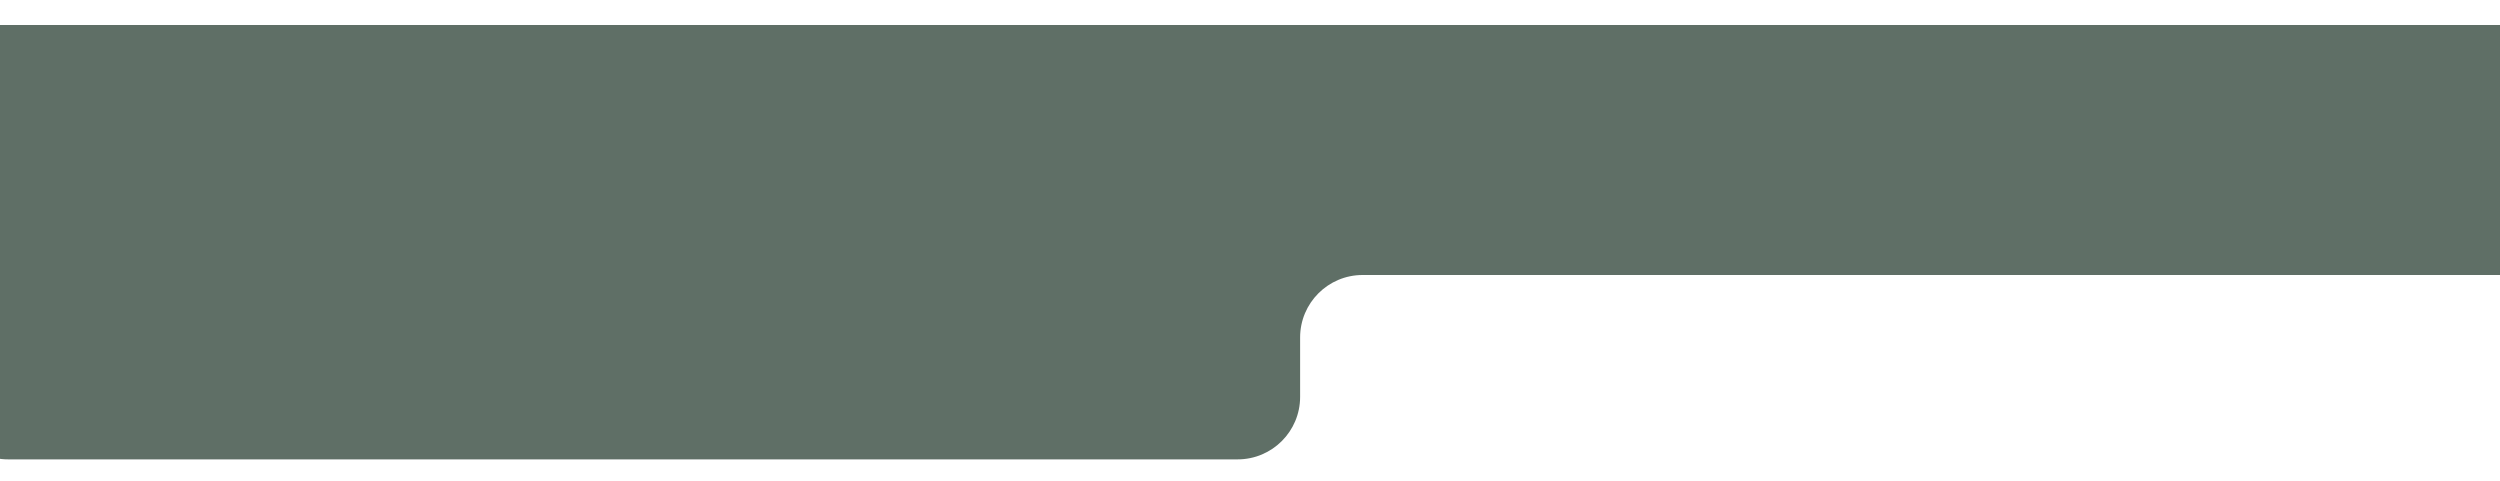 <svg width="400" height="77" viewBox="0 0 400 77" fill="none" xmlns="http://www.w3.org/2000/svg">
<g filter="url(#filter0_d_296_20)">
<path d="M198.019 69.5H1.303C-4.135 69.5 -8.576 65.155 -8.695 59.718L-9.777 10.219C-9.899 4.611 -5.387 0 0.221 0H400.694C406.217 0 410.694 4.477 410.694 10V35.5C410.694 37.985 408.679 40 406.194 40H218.019C212.496 40 208.019 44.477 208.019 50V59.5C208.019 65.023 203.542 69.5 198.019 69.5Z" fill="#5F6F66"/>
</g>
<defs>
<filter id="filter0_d_296_20" x="-13.779" y="0" width="428.473" height="77.5" filterUnits="userSpaceOnUse" color-interpolation-filters="sRGB">
<feFlood flood-opacity="0" result="BackgroundImageFix"/>
<feColorMatrix in="SourceAlpha" type="matrix" values="0 0 0 0 0 0 0 0 0 0 0 0 0 0 0 0 0 0 127 0" result="hardAlpha"/>
<feOffset dy="4"/>
<feGaussianBlur stdDeviation="2"/>
<feComposite in2="hardAlpha" operator="out"/>
<feColorMatrix type="matrix" values="0 0 0 0 0 0 0 0 0 0 0 0 0 0 0 0 0 0 0.25 0"/>
<feBlend mode="normal" in2="BackgroundImageFix" result="effect1_dropShadow_296_20"/>
<feBlend mode="normal" in="SourceGraphic" in2="effect1_dropShadow_296_20" result="shape"/>
</filter>
</defs>
</svg>
